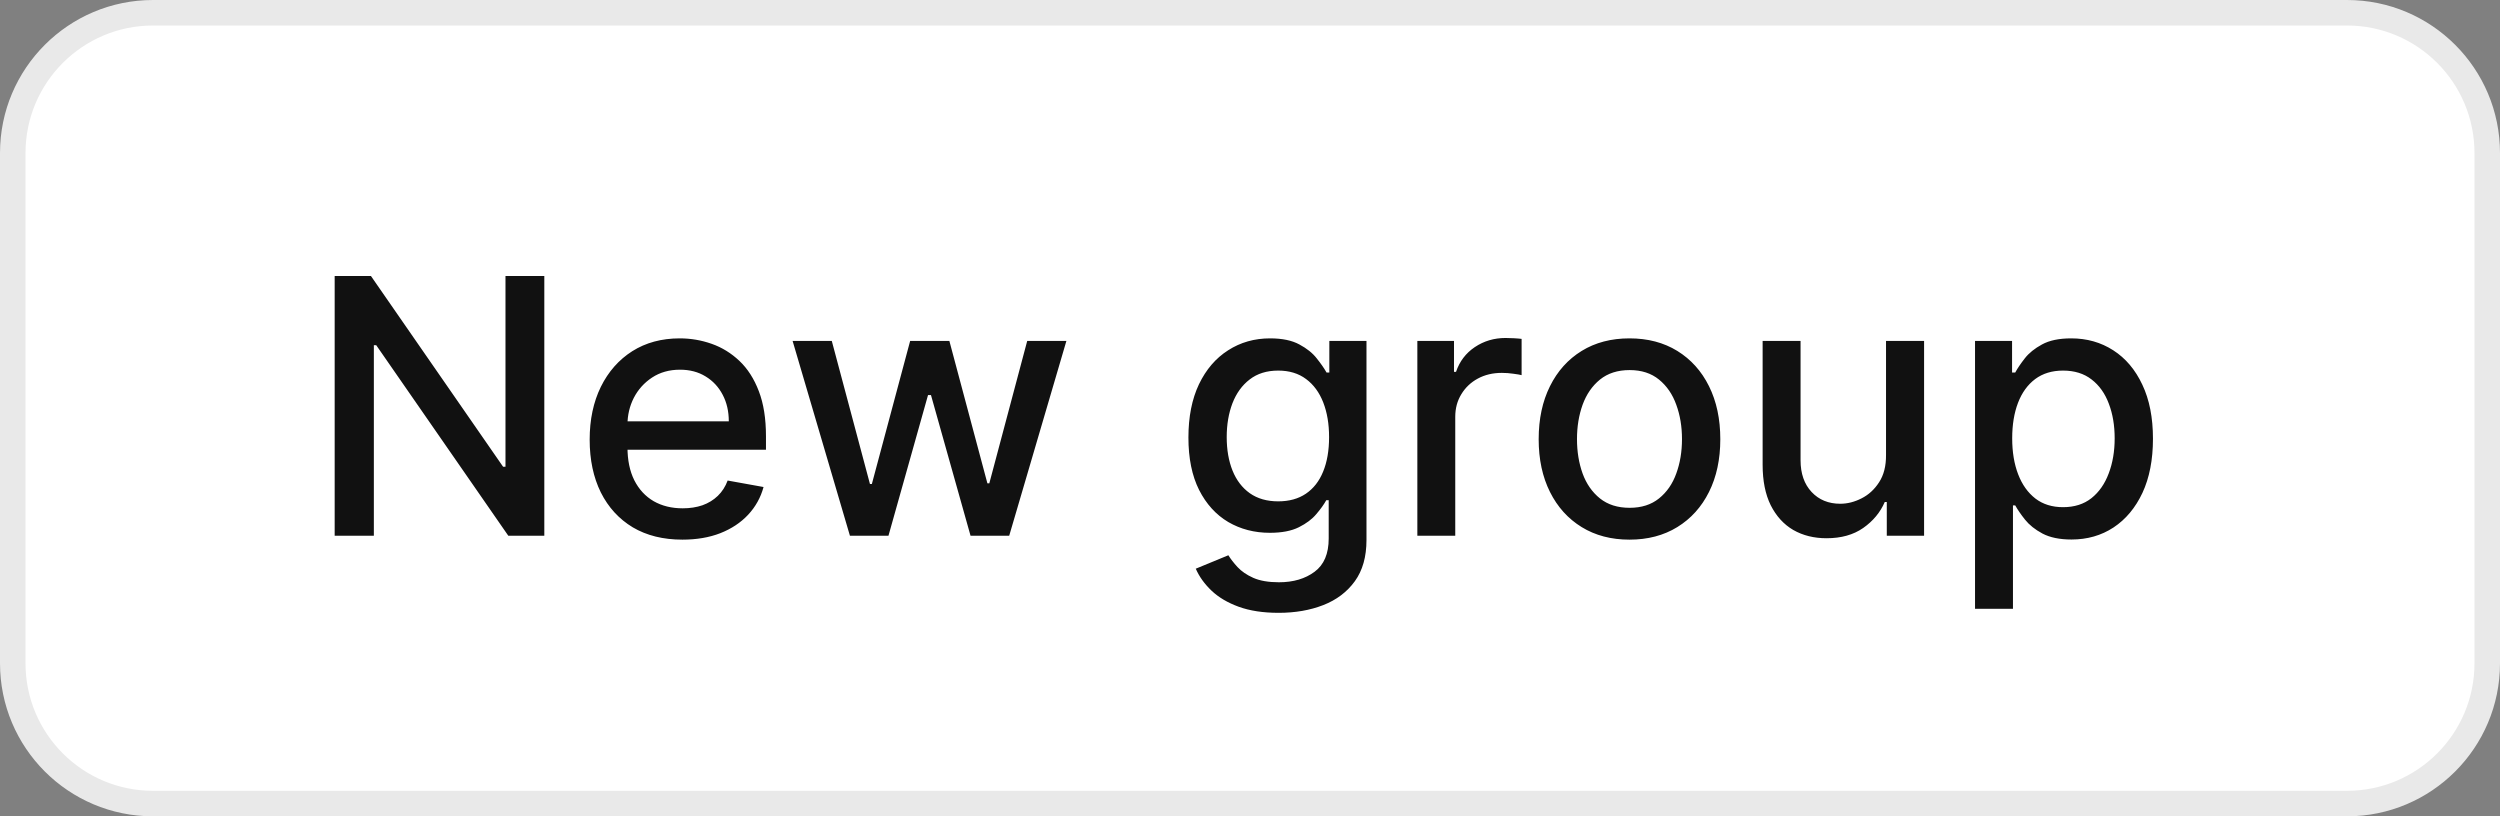 <svg width="98" height="32" viewBox="0 0 98 32" fill="none" xmlns="http://www.w3.org/2000/svg">
<rect x="0" y="0" width="98" height="32" fill="#808080" stroke="none"/>
<path d="M0.5 6C0.5 2.962 2.962 0.5 6 0.5H92C95.038 0.5 97.5 2.962 97.5 6V26C97.5 29.038 95.038 31.5 92 31.5H6C2.962 31.5 0.5 29.038 0.5 26V6Z" fill="white"/>
<path d="M0.5 6C0.5 2.962 2.962 0.5 6 0.5H92C95.038 0.5 97.5 2.962 97.5 6V26C97.5 29.038 95.038 31.5 92 31.5H6C2.962 31.5 0.5 29.038 0.5 26V6Z" stroke="#E9E9E9"/>
<path d="M21.337 10.818V21H19.925L14.749 13.533H14.655V21H13.119V10.818H14.54L19.721 18.296H19.815V10.818H21.337ZM26.75 21.154C25.997 21.154 25.349 20.993 24.806 20.672C24.265 20.347 23.848 19.891 23.553 19.305C23.261 18.715 23.115 18.024 23.115 17.232C23.115 16.449 23.261 15.76 23.553 15.163C23.848 14.567 24.259 14.101 24.786 13.766C25.316 13.432 25.936 13.264 26.645 13.264C27.076 13.264 27.494 13.335 27.898 13.478C28.302 13.62 28.665 13.844 28.987 14.149C29.308 14.454 29.562 14.85 29.747 15.337C29.933 15.821 30.026 16.41 30.026 17.102V17.629H23.955V16.516H28.569C28.569 16.125 28.489 15.778 28.33 15.477C28.171 15.172 27.948 14.931 27.659 14.756C27.374 14.58 27.04 14.492 26.655 14.492C26.237 14.492 25.873 14.595 25.561 14.8C25.253 15.003 25.014 15.268 24.845 15.596C24.68 15.921 24.597 16.274 24.597 16.655V17.525C24.597 18.035 24.686 18.47 24.865 18.827C25.047 19.185 25.301 19.459 25.626 19.648C25.951 19.833 26.33 19.926 26.764 19.926C27.046 19.926 27.303 19.886 27.535 19.807C27.767 19.724 27.968 19.601 28.137 19.439C28.306 19.276 28.435 19.076 28.524 18.837L29.931 19.091C29.819 19.505 29.616 19.868 29.325 20.18C29.036 20.488 28.674 20.728 28.236 20.901C27.802 21.07 27.306 21.154 26.75 21.154ZM33.317 21L31.07 13.364H32.606L34.102 18.972H34.177L35.678 13.364H37.215L38.706 18.947H38.781L40.267 13.364H41.803L39.561 21H38.045L36.494 15.486H36.379L34.828 21H33.317ZM50.121 24.023C49.514 24.023 48.992 23.943 48.555 23.784C48.121 23.625 47.766 23.415 47.491 23.153C47.216 22.891 47.01 22.604 46.874 22.293L48.152 21.766C48.242 21.912 48.361 22.066 48.51 22.228C48.663 22.394 48.868 22.535 49.127 22.651C49.388 22.767 49.725 22.825 50.136 22.825C50.699 22.825 51.165 22.687 51.533 22.412C51.901 22.14 52.085 21.706 52.085 21.109V19.608H51.99C51.901 19.77 51.772 19.951 51.602 20.15C51.437 20.349 51.208 20.521 50.916 20.667C50.625 20.813 50.245 20.886 49.778 20.886C49.175 20.886 48.631 20.745 48.147 20.463C47.667 20.178 47.285 19.759 47.004 19.205C46.725 18.648 46.586 17.964 46.586 17.152C46.586 16.34 46.724 15.644 46.999 15.064C47.277 14.484 47.658 14.04 48.142 13.732C48.626 13.42 49.175 13.264 49.788 13.264C50.262 13.264 50.645 13.344 50.936 13.503C51.228 13.659 51.455 13.841 51.617 14.05C51.783 14.258 51.911 14.443 52 14.602H52.11V13.364H53.566V21.169C53.566 21.825 53.414 22.364 53.109 22.785C52.804 23.206 52.391 23.517 51.871 23.72C51.354 23.922 50.77 24.023 50.121 24.023ZM50.106 19.653C50.534 19.653 50.895 19.553 51.19 19.354C51.488 19.152 51.714 18.864 51.866 18.489C52.022 18.111 52.1 17.659 52.1 17.132C52.1 16.618 52.023 16.166 51.871 15.775C51.718 15.384 51.495 15.079 51.2 14.86C50.905 14.638 50.54 14.527 50.106 14.527C49.659 14.527 49.286 14.643 48.987 14.875C48.689 15.104 48.464 15.415 48.311 15.81C48.162 16.204 48.087 16.645 48.087 17.132C48.087 17.633 48.164 18.072 48.316 18.45C48.469 18.827 48.694 19.122 48.992 19.334C49.294 19.547 49.665 19.653 50.106 19.653ZM55.56 21V13.364H56.997V14.577H57.076C57.215 14.166 57.461 13.843 57.812 13.607C58.167 13.369 58.568 13.249 59.015 13.249C59.108 13.249 59.217 13.253 59.343 13.259C59.472 13.266 59.574 13.274 59.647 13.284V14.706C59.587 14.689 59.481 14.671 59.328 14.651C59.176 14.628 59.023 14.617 58.871 14.617C58.52 14.617 58.206 14.691 57.931 14.84C57.66 14.986 57.444 15.19 57.285 15.452C57.126 15.71 57.046 16.005 57.046 16.337V21H55.56ZM63.876 21.154C63.16 21.154 62.535 20.99 62.002 20.662C61.468 20.334 61.054 19.875 60.759 19.285C60.464 18.695 60.316 18.005 60.316 17.217C60.316 16.424 60.464 15.732 60.759 15.139C61.054 14.545 61.468 14.085 62.002 13.756C62.535 13.428 63.16 13.264 63.876 13.264C64.592 13.264 65.217 13.428 65.75 13.756C66.284 14.085 66.698 14.545 66.993 15.139C67.288 15.732 67.436 16.424 67.436 17.217C67.436 18.005 67.288 18.695 66.993 19.285C66.698 19.875 66.284 20.334 65.75 20.662C65.217 20.99 64.592 21.154 63.876 21.154ZM63.881 19.906C64.345 19.906 64.73 19.784 65.034 19.538C65.339 19.293 65.565 18.967 65.711 18.559C65.86 18.151 65.934 17.702 65.934 17.212C65.934 16.724 65.86 16.277 65.711 15.869C65.565 15.458 65.339 15.129 65.034 14.88C64.73 14.631 64.345 14.507 63.881 14.507C63.414 14.507 63.026 14.631 62.718 14.88C62.413 15.129 62.186 15.458 62.037 15.869C61.891 16.277 61.818 16.724 61.818 17.212C61.818 17.702 61.891 18.151 62.037 18.559C62.186 18.967 62.413 19.293 62.718 19.538C63.026 19.784 63.414 19.906 63.881 19.906ZM73.932 17.833V13.364H75.424V21H73.962V19.678H73.883C73.707 20.085 73.425 20.425 73.037 20.697C72.653 20.965 72.174 21.099 71.601 21.099C71.11 21.099 70.676 20.992 70.298 20.776C69.924 20.558 69.629 20.234 69.413 19.807C69.201 19.379 69.095 18.851 69.095 18.221V13.364H70.582V18.042C70.582 18.562 70.726 18.977 71.014 19.285C71.302 19.593 71.677 19.747 72.138 19.747C72.416 19.747 72.693 19.678 72.968 19.538C73.246 19.399 73.477 19.189 73.659 18.907C73.844 18.625 73.936 18.267 73.932 17.833ZM77.421 23.864V13.364H78.873V14.602H78.997C79.083 14.443 79.208 14.258 79.37 14.05C79.532 13.841 79.758 13.659 80.046 13.503C80.335 13.344 80.716 13.264 81.19 13.264C81.806 13.264 82.356 13.42 82.84 13.732C83.324 14.043 83.704 14.492 83.979 15.079C84.257 15.665 84.396 16.371 84.396 17.197C84.396 18.022 84.259 18.73 83.984 19.32C83.709 19.906 83.331 20.359 82.85 20.677C82.37 20.992 81.821 21.149 81.204 21.149C80.74 21.149 80.361 21.071 80.066 20.916C79.774 20.76 79.546 20.577 79.38 20.369C79.214 20.16 79.087 19.974 78.997 19.812H78.908V23.864H77.421ZM78.878 17.182C78.878 17.719 78.956 18.189 79.112 18.594C79.267 18.998 79.493 19.315 79.788 19.543C80.083 19.769 80.444 19.881 80.871 19.881C81.316 19.881 81.687 19.764 81.985 19.528C82.283 19.29 82.509 18.967 82.661 18.559C82.817 18.151 82.895 17.692 82.895 17.182C82.895 16.678 82.819 16.226 82.666 15.825C82.517 15.424 82.292 15.107 81.99 14.875C81.692 14.643 81.319 14.527 80.871 14.527C80.441 14.527 80.076 14.638 79.778 14.86C79.483 15.082 79.259 15.392 79.106 15.79C78.954 16.188 78.878 16.651 78.878 17.182Z" fill="#111111"/>
</svg>
